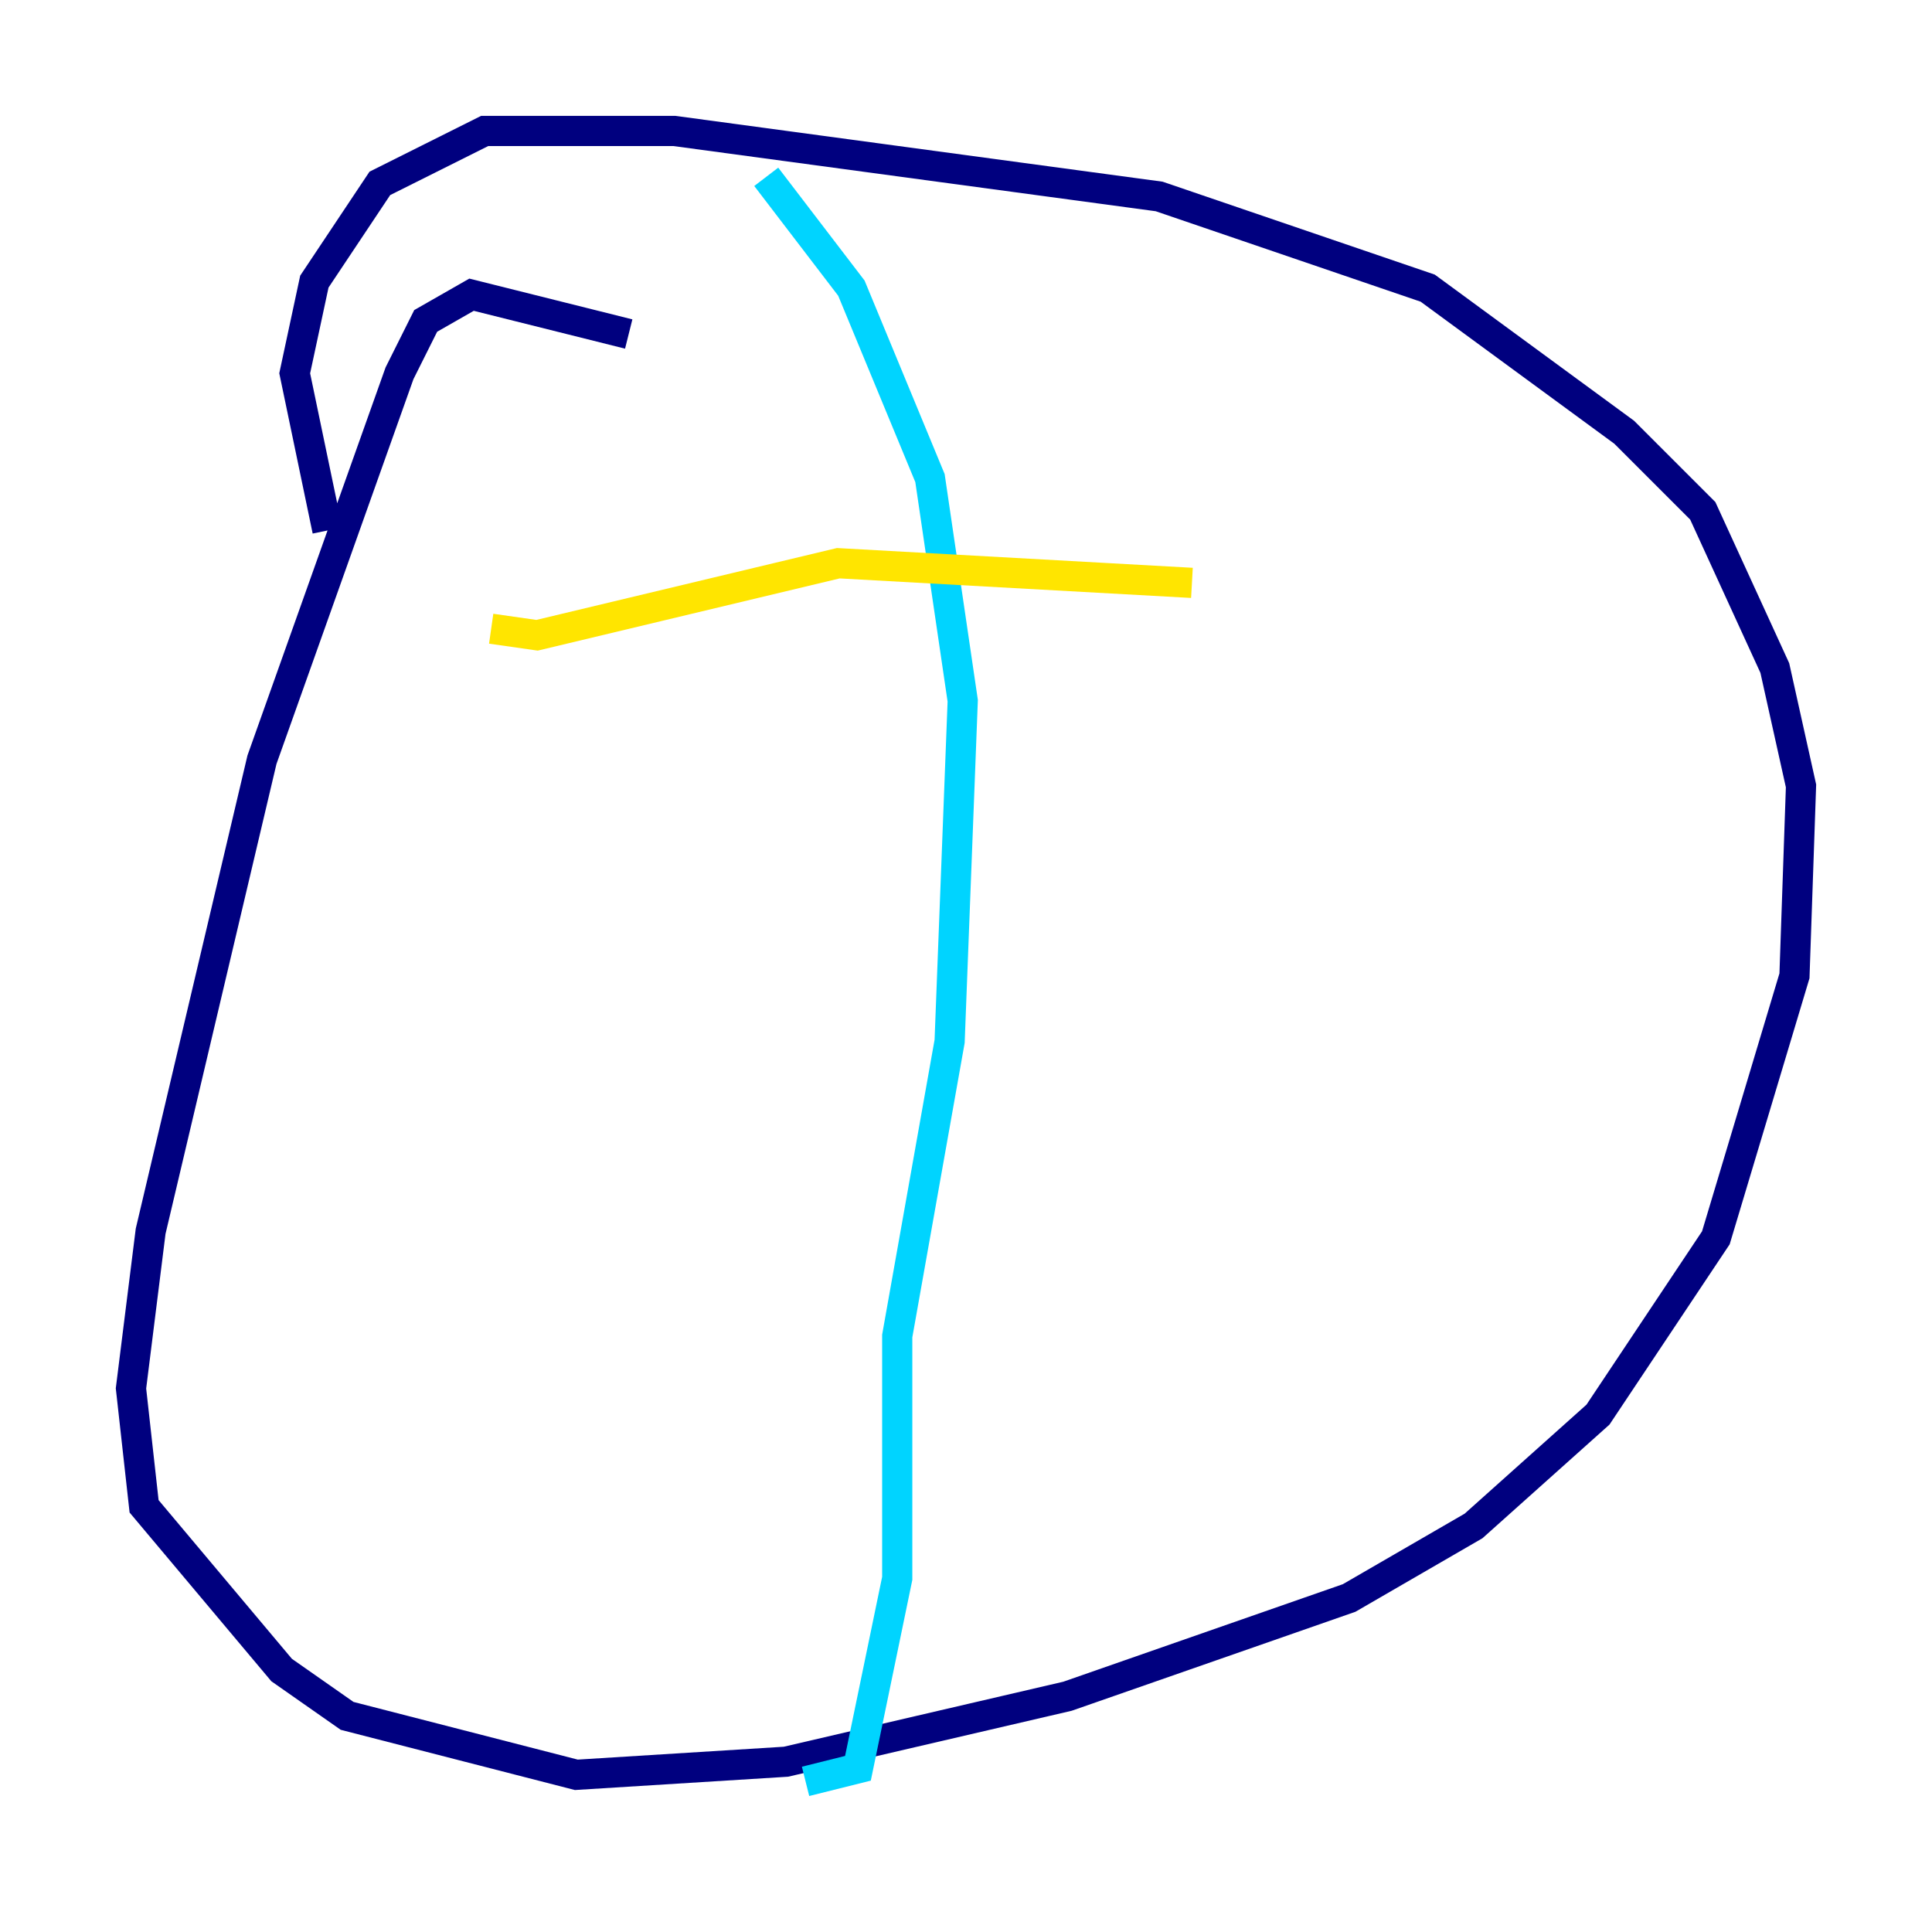 <?xml version="1.0" encoding="utf-8" ?>
<svg baseProfile="tiny" height="128" version="1.2" viewBox="0,0,128,128" width="128" xmlns="http://www.w3.org/2000/svg" xmlns:ev="http://www.w3.org/2001/xml-events" xmlns:xlink="http://www.w3.org/1999/xlink"><defs /><polyline fill="none" points="41.654,22.129 31.241,19.525 28.203,21.261 26.468,24.732 17.356,50.332 9.98,81.573 8.678,91.986 9.546,99.797 18.658,110.644 22.997,113.681 38.183,117.586 52.068,116.719 70.725,112.38 89.383,105.871 97.627,101.098 105.871,93.722 113.681,82.007 118.888,64.651 119.322,52.068 117.586,44.258 112.814,33.844 107.607,28.637 94.59,19.091 76.8,13.017 44.691,8.678 32.108,8.678 25.166,12.149 20.827,18.658 19.525,24.732 21.695,35.146" stroke="#00007f" stroke-width="2" /><polyline fill="none" points="50.766,11.715 56.407,19.091 61.614,31.675 63.783,46.427 62.915,68.99 59.444,88.515 59.444,104.57 56.841,117.153 53.37,118.02" stroke="#00d4ff" stroke-width="2" /><polyline fill="none" points="32.542,41.654 35.58,42.088 55.539,37.315 78.969,38.617" stroke="#ffe500" stroke-width="2" /><polyline fill="none" points="47.295,68.122 47.295,68.122" stroke="#7f0000" stroke-width="2" /></svg>